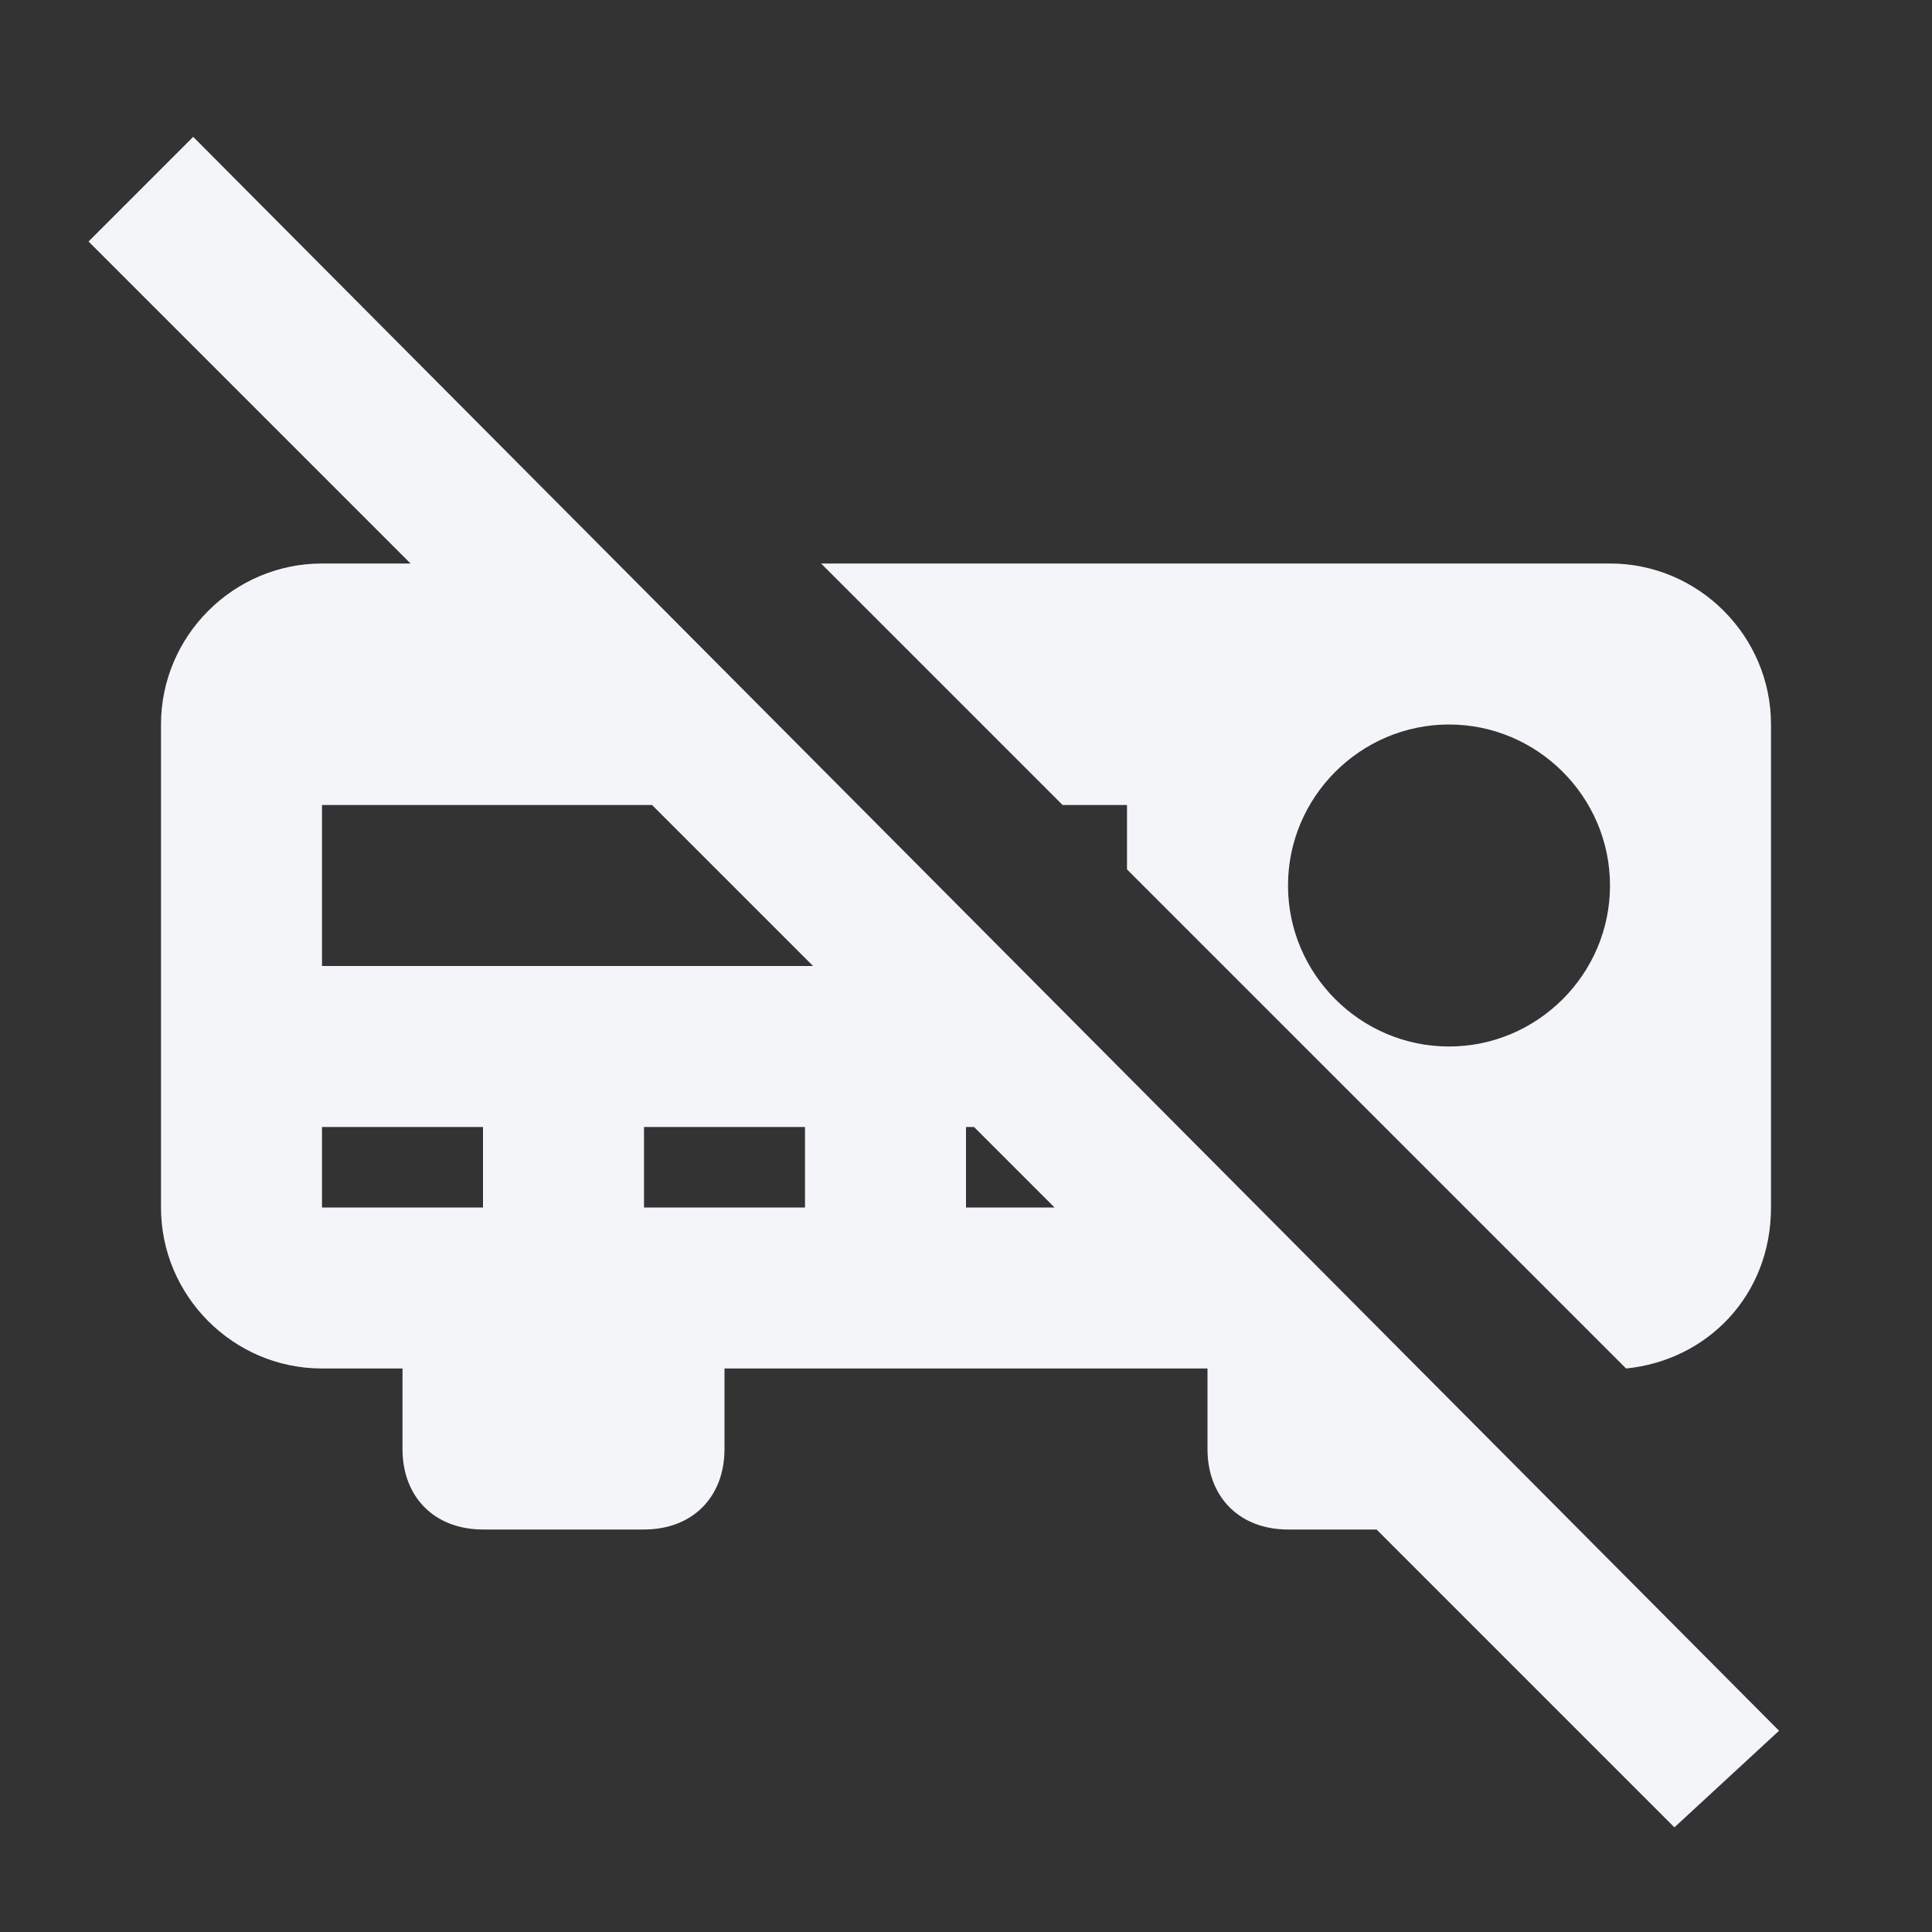 <?xml version="1.0" encoding="UTF-8"?><!DOCTYPE svg PUBLIC "-//W3C//DTD SVG 1.1//EN" "http://www.w3.org/Graphics/SVG/1.1/DTD/svg11.dtd"><svg fill="#f4f5f8" xmlns="http://www.w3.org/2000/svg" xmlns:xlink="http://www.w3.org/1999/xlink" version="1.1" id="mdi-audio-video-off" width="24" height="24" viewBox="0 0 24 24"><rect x="0" y="0" width="24" height="24" fill="#333333" stroke="none"/><path d="M22.1 21.5L2.4 1.7L1.1 3L5.1 7H4C2.9 7 2 7.9 2 9V15C2 16.1 2.9 17 4 17H5V18C5 18.6 5.4 19 6 19H8C8.6 19 9 18.6 9 18V17H15V18C15 18.6 15.4 19 16 19H17.1L20.8 22.7L22.1 21.5M6 15H4V14H6V15M4 12V10H8.1L10.1 12H4M10 15H8V14H10V15M12 15V14H12.1L13.1 15H12M14 10V10.8L20.2 17C21.2 16.9 22 16.1 22 15V9C22 7.9 21.1 7 20 7H10.2L13.2 10H14M18 9C19.1 9 20 9.9 20 11S19.1 13 18 13 16 12.1 16 11 16.9 9 18 9Z" /></svg>